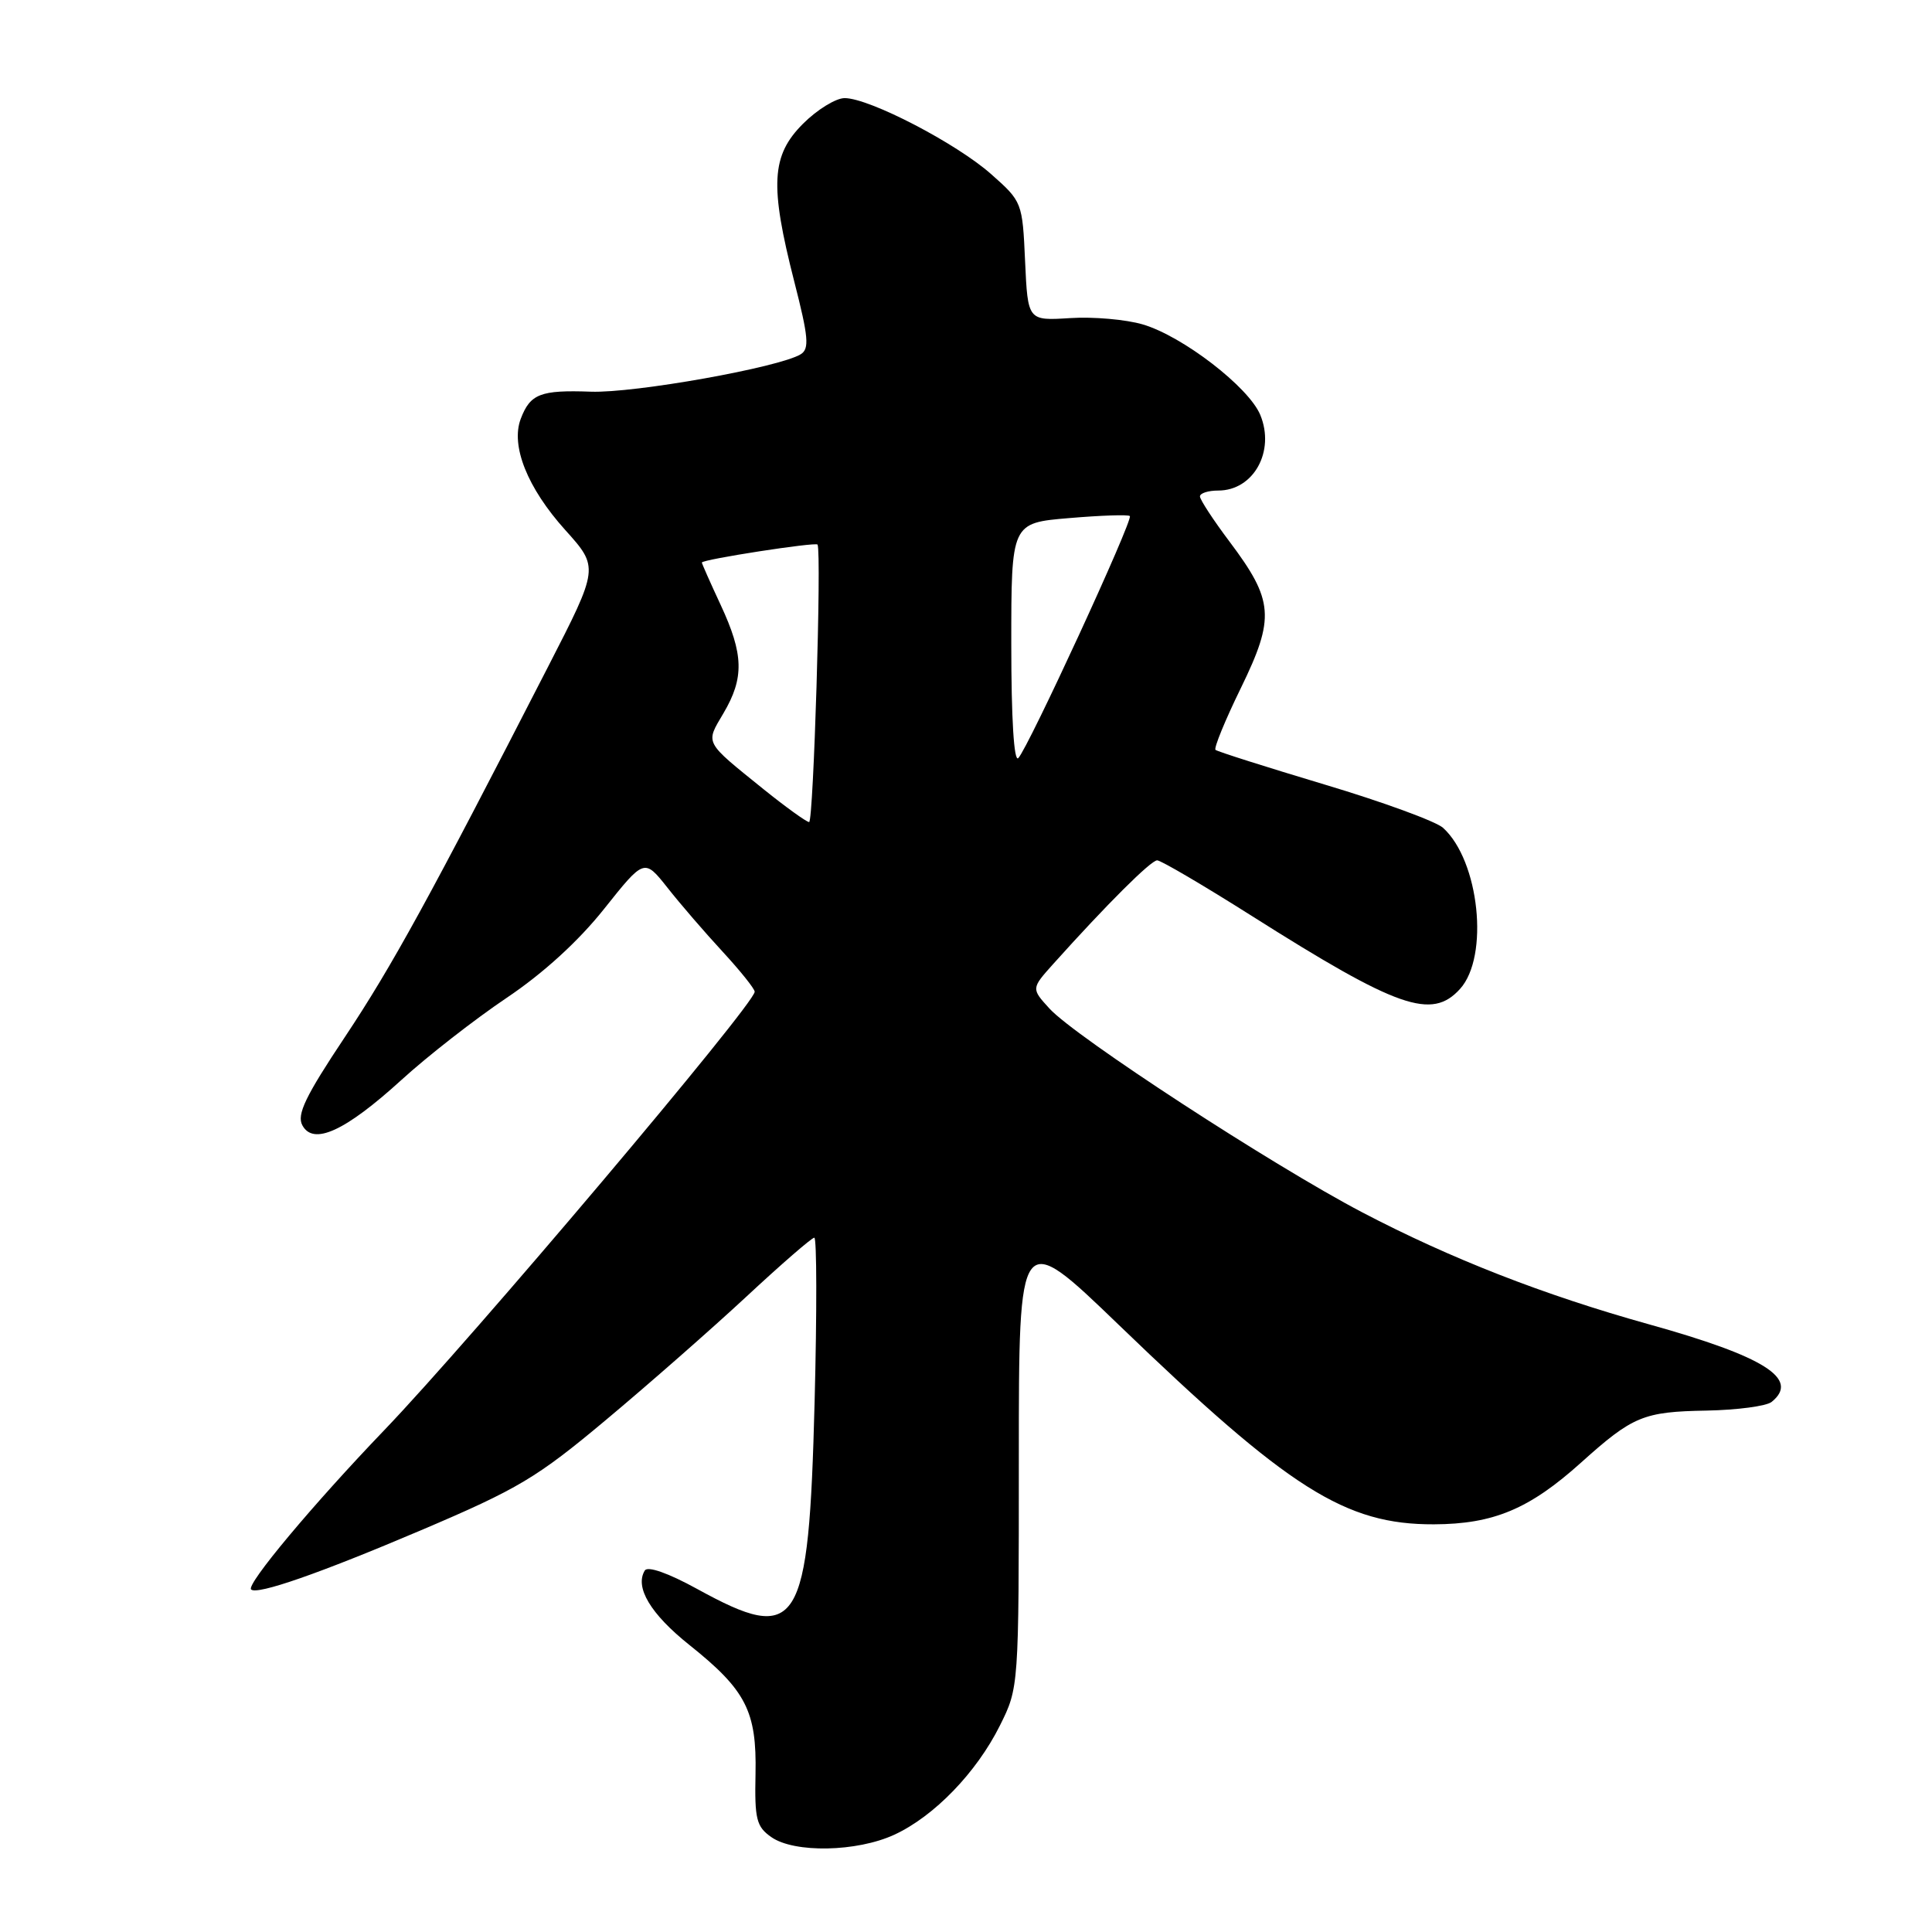 <?xml version="1.0" encoding="UTF-8" standalone="no"?>
<!DOCTYPE svg PUBLIC "-//W3C//DTD SVG 1.1//EN" "http://www.w3.org/Graphics/SVG/1.1/DTD/svg11.dtd" >
<svg xmlns="http://www.w3.org/2000/svg" xmlns:xlink="http://www.w3.org/1999/xlink" version="1.1" viewBox="0 0 256 256">
 <g >
 <path fill="currentColor"
d=" M 118.50 243.11 C 123.78 240.67 129.38 234.88 132.49 228.65 C 135.00 223.61 135.00 223.61 135.00 193.20 C 135.00 162.79 135.00 162.79 148.25 175.56 C 170.81 197.31 178.25 202.02 190.00 201.98 C 197.90 201.95 202.65 199.96 209.50 193.80 C 216.37 187.63 217.74 187.06 226.15 186.91 C 230.19 186.83 234.06 186.32 234.75 185.76 C 238.52 182.72 233.83 179.75 218.50 175.48 C 204.52 171.58 192.19 166.76 180.50 160.64 C 168.59 154.40 142.50 137.40 139.07 133.65 C 136.64 130.99 136.64 130.99 139.55 127.74 C 146.65 119.83 152.50 114.00 153.33 114.00 C 153.82 114.00 159.46 117.31 165.86 121.36 C 185.22 133.61 189.71 135.18 193.46 131.04 C 197.36 126.74 196.02 114.04 191.21 109.69 C 190.27 108.84 183.20 106.25 175.50 103.95 C 167.80 101.64 161.30 99.58 161.06 99.36 C 160.82 99.14 162.33 95.44 164.43 91.15 C 168.96 81.85 168.78 79.57 162.92 71.77 C 160.76 68.90 159.00 66.20 159.00 65.78 C 159.00 65.35 160.09 65.00 161.43 65.00 C 166.10 65.00 168.99 59.80 166.99 54.97 C 165.46 51.29 156.72 44.55 151.43 42.99 C 149.20 42.33 144.85 41.95 141.78 42.15 C 136.19 42.50 136.19 42.50 135.83 34.62 C 135.48 26.82 135.44 26.71 131.35 23.09 C 126.75 19.00 115.19 13.00 111.92 13.00 C 110.75 13.00 108.27 14.53 106.40 16.40 C 102.19 20.61 101.98 24.52 105.24 37.29 C 107.13 44.67 107.27 46.22 106.10 46.94 C 103.28 48.68 84.07 52.11 78.29 51.90 C 71.61 51.66 70.26 52.18 69.00 55.50 C 67.65 59.06 69.88 64.65 74.89 70.22 C 79.37 75.20 79.37 75.20 72.62 88.35 C 56.92 118.96 51.94 128.03 45.70 137.41 C 40.48 145.24 39.30 147.69 40.06 149.10 C 41.51 151.82 45.73 149.89 53.19 143.10 C 56.66 139.93 62.93 135.05 67.12 132.23 C 71.98 128.97 76.66 124.70 80.05 120.43 C 85.37 113.75 85.37 113.75 88.44 117.62 C 90.12 119.76 93.41 123.57 95.75 126.10 C 98.09 128.64 100.00 131.02 100.00 131.41 C 100.00 133.04 62.41 177.53 50.92 189.50 C 41.46 199.36 32.61 209.94 33.27 210.61 C 34.04 211.38 42.33 208.49 55.80 202.76 C 68.66 197.29 71.14 195.81 80.30 188.14 C 85.91 183.45 94.28 176.10 98.90 171.81 C 103.52 167.51 107.57 164.00 107.90 164.00 C 108.23 164.00 108.25 173.79 107.94 185.75 C 107.16 215.88 105.86 217.95 92.37 210.54 C 88.55 208.44 85.82 207.48 85.44 208.10 C 84.08 210.31 86.20 213.86 91.34 217.96 C 98.85 223.95 100.28 226.74 100.11 235.05 C 99.98 241.06 100.23 242.05 102.21 243.43 C 105.25 245.56 113.54 245.40 118.50 243.11 Z  M 101.23 104.62 C 93.23 98.16 93.46 98.59 95.86 94.51 C 98.63 89.82 98.55 86.72 95.49 80.15 C 94.12 77.21 93.00 74.68 93.00 74.54 C 93.00 74.13 108.14 71.79 108.33 72.16 C 108.88 73.25 107.79 108.99 107.21 108.93 C 106.82 108.89 104.13 106.95 101.23 104.62 Z  M 134.00 85.35 C 134.00 69.29 134.00 69.29 141.67 68.65 C 145.88 68.29 149.50 68.17 149.71 68.38 C 150.19 68.85 136.23 99.13 134.93 100.45 C 134.36 101.04 134.00 95.29 134.00 85.35 Z "/>
</g>
</svg>